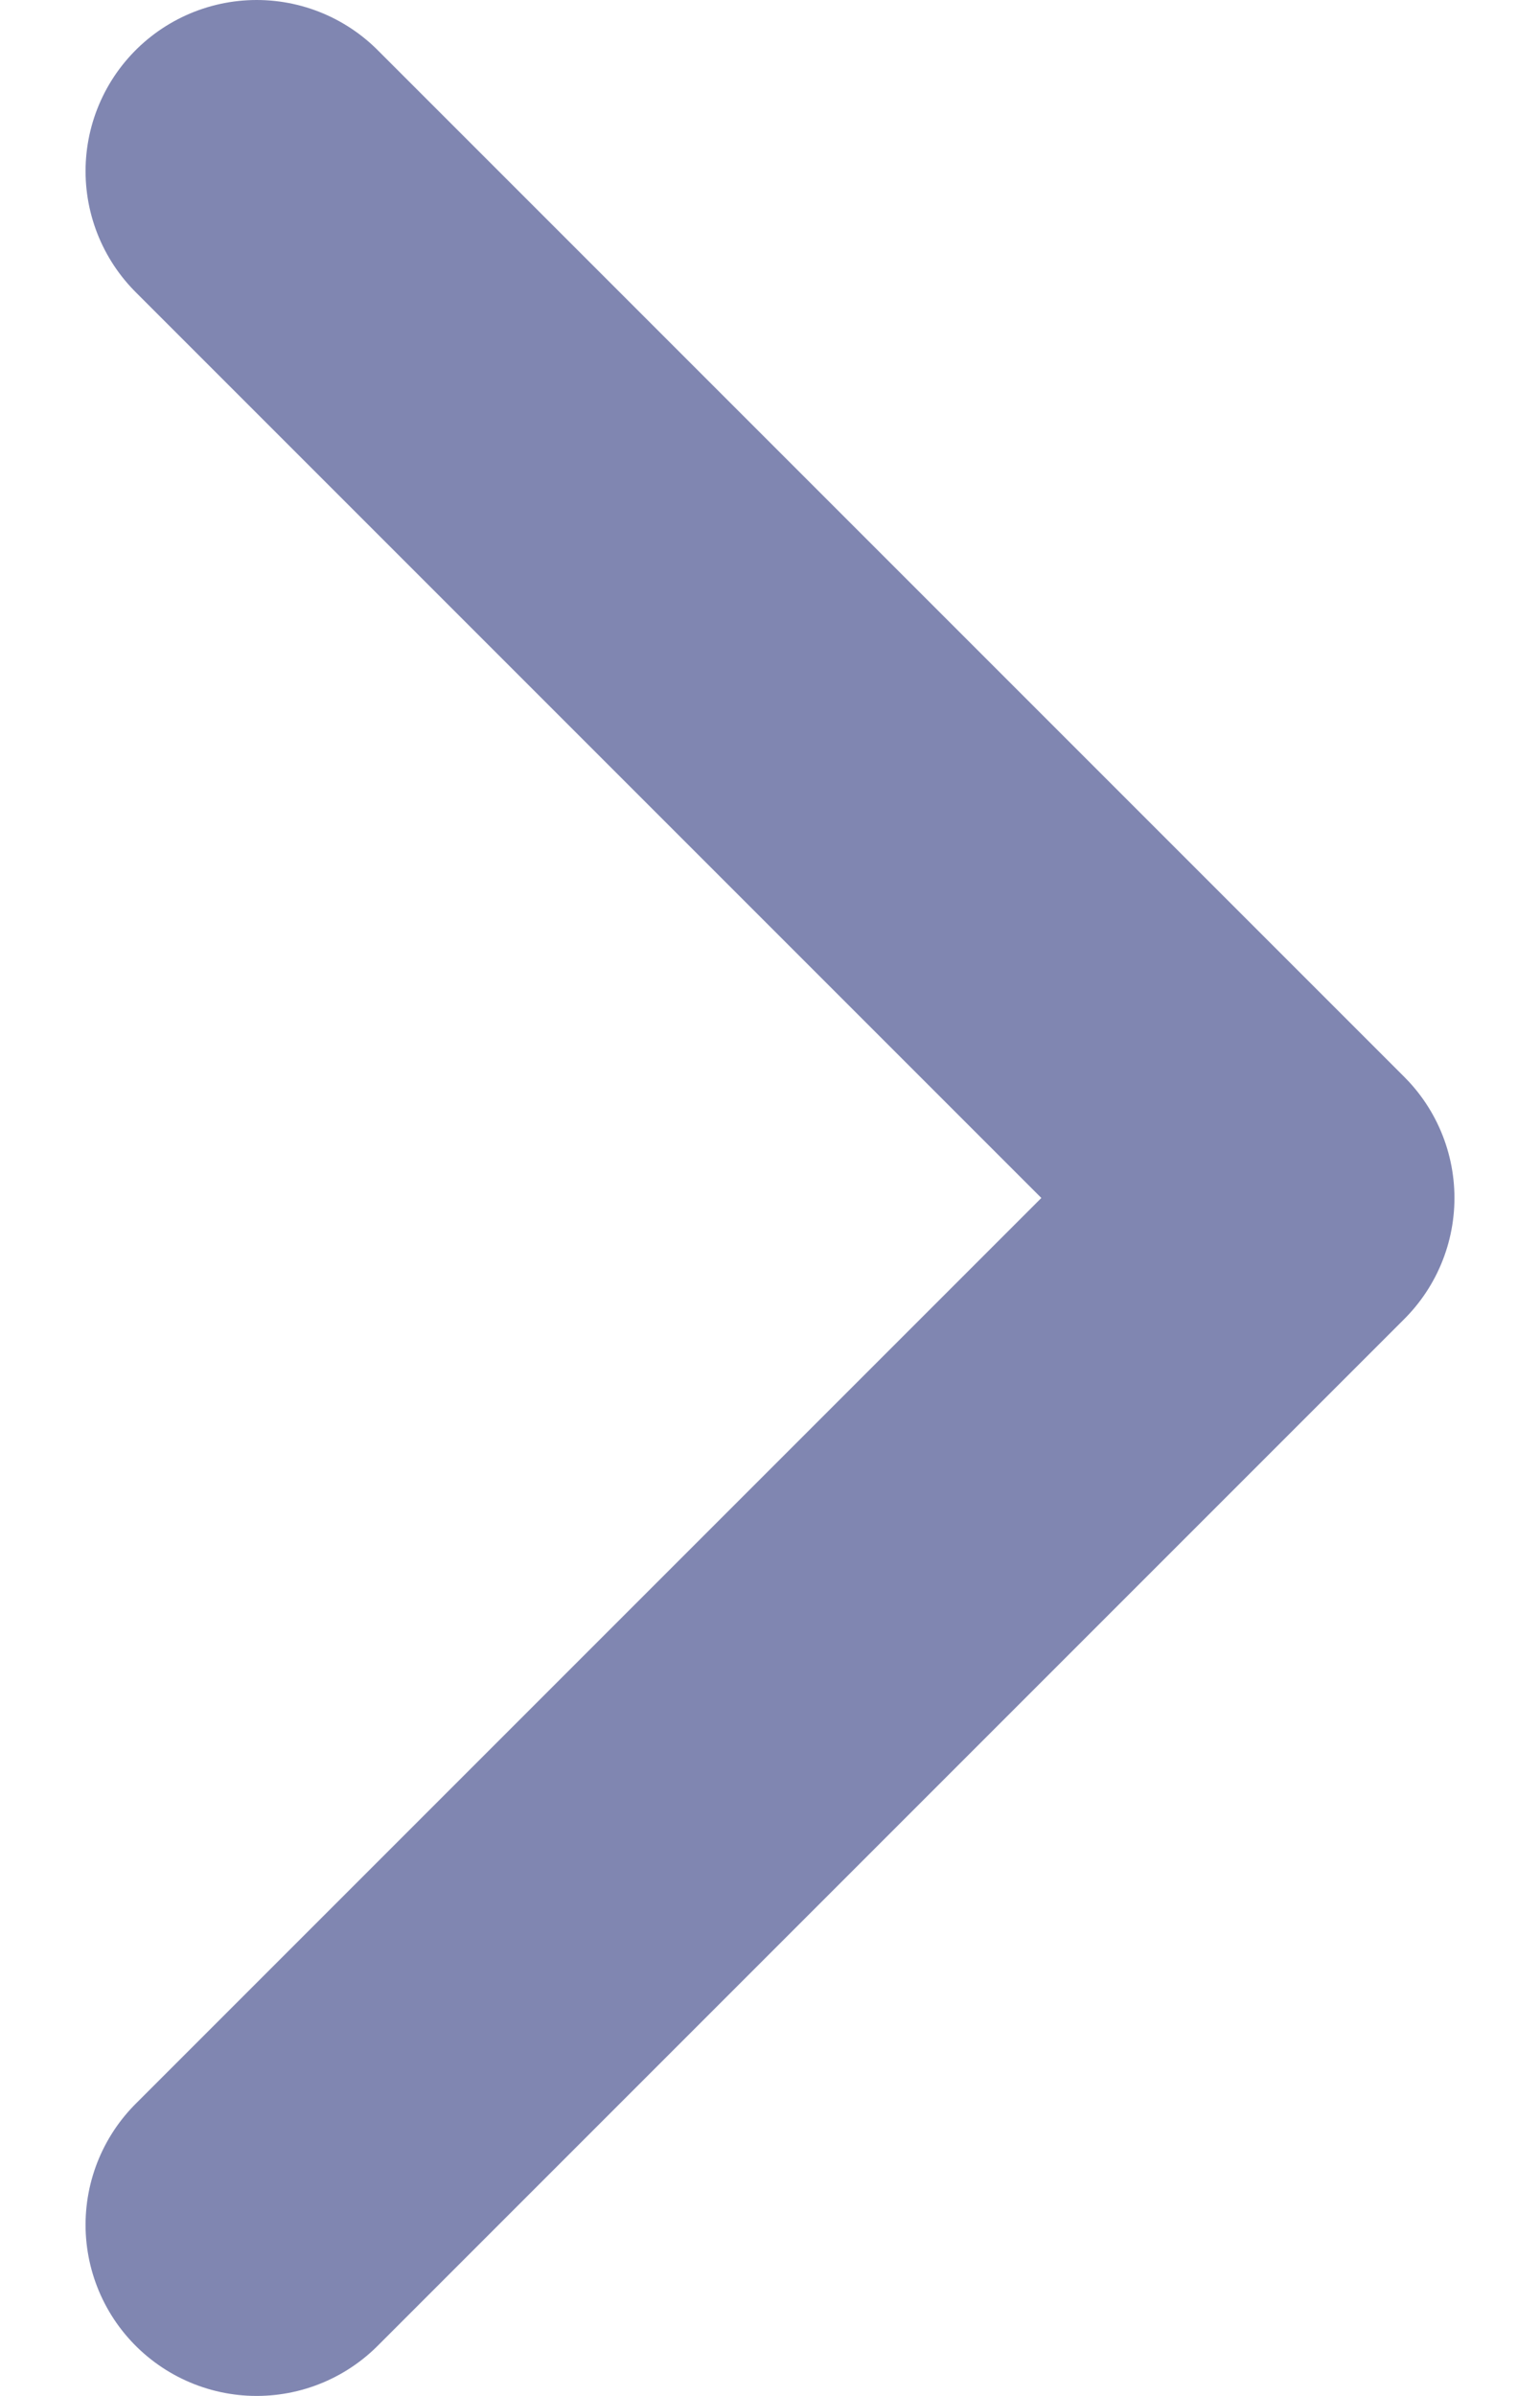 <svg width="9" height="14" viewBox="0 0 9 14" fill="none" xmlns="http://www.w3.org/2000/svg">
<path opacity="0.7" d="M1.5 1L7.5 7L1.5 13" stroke="#4B5391" stroke-width="2" stroke-linecap="round" stroke-linejoin="round"/>
</svg>
